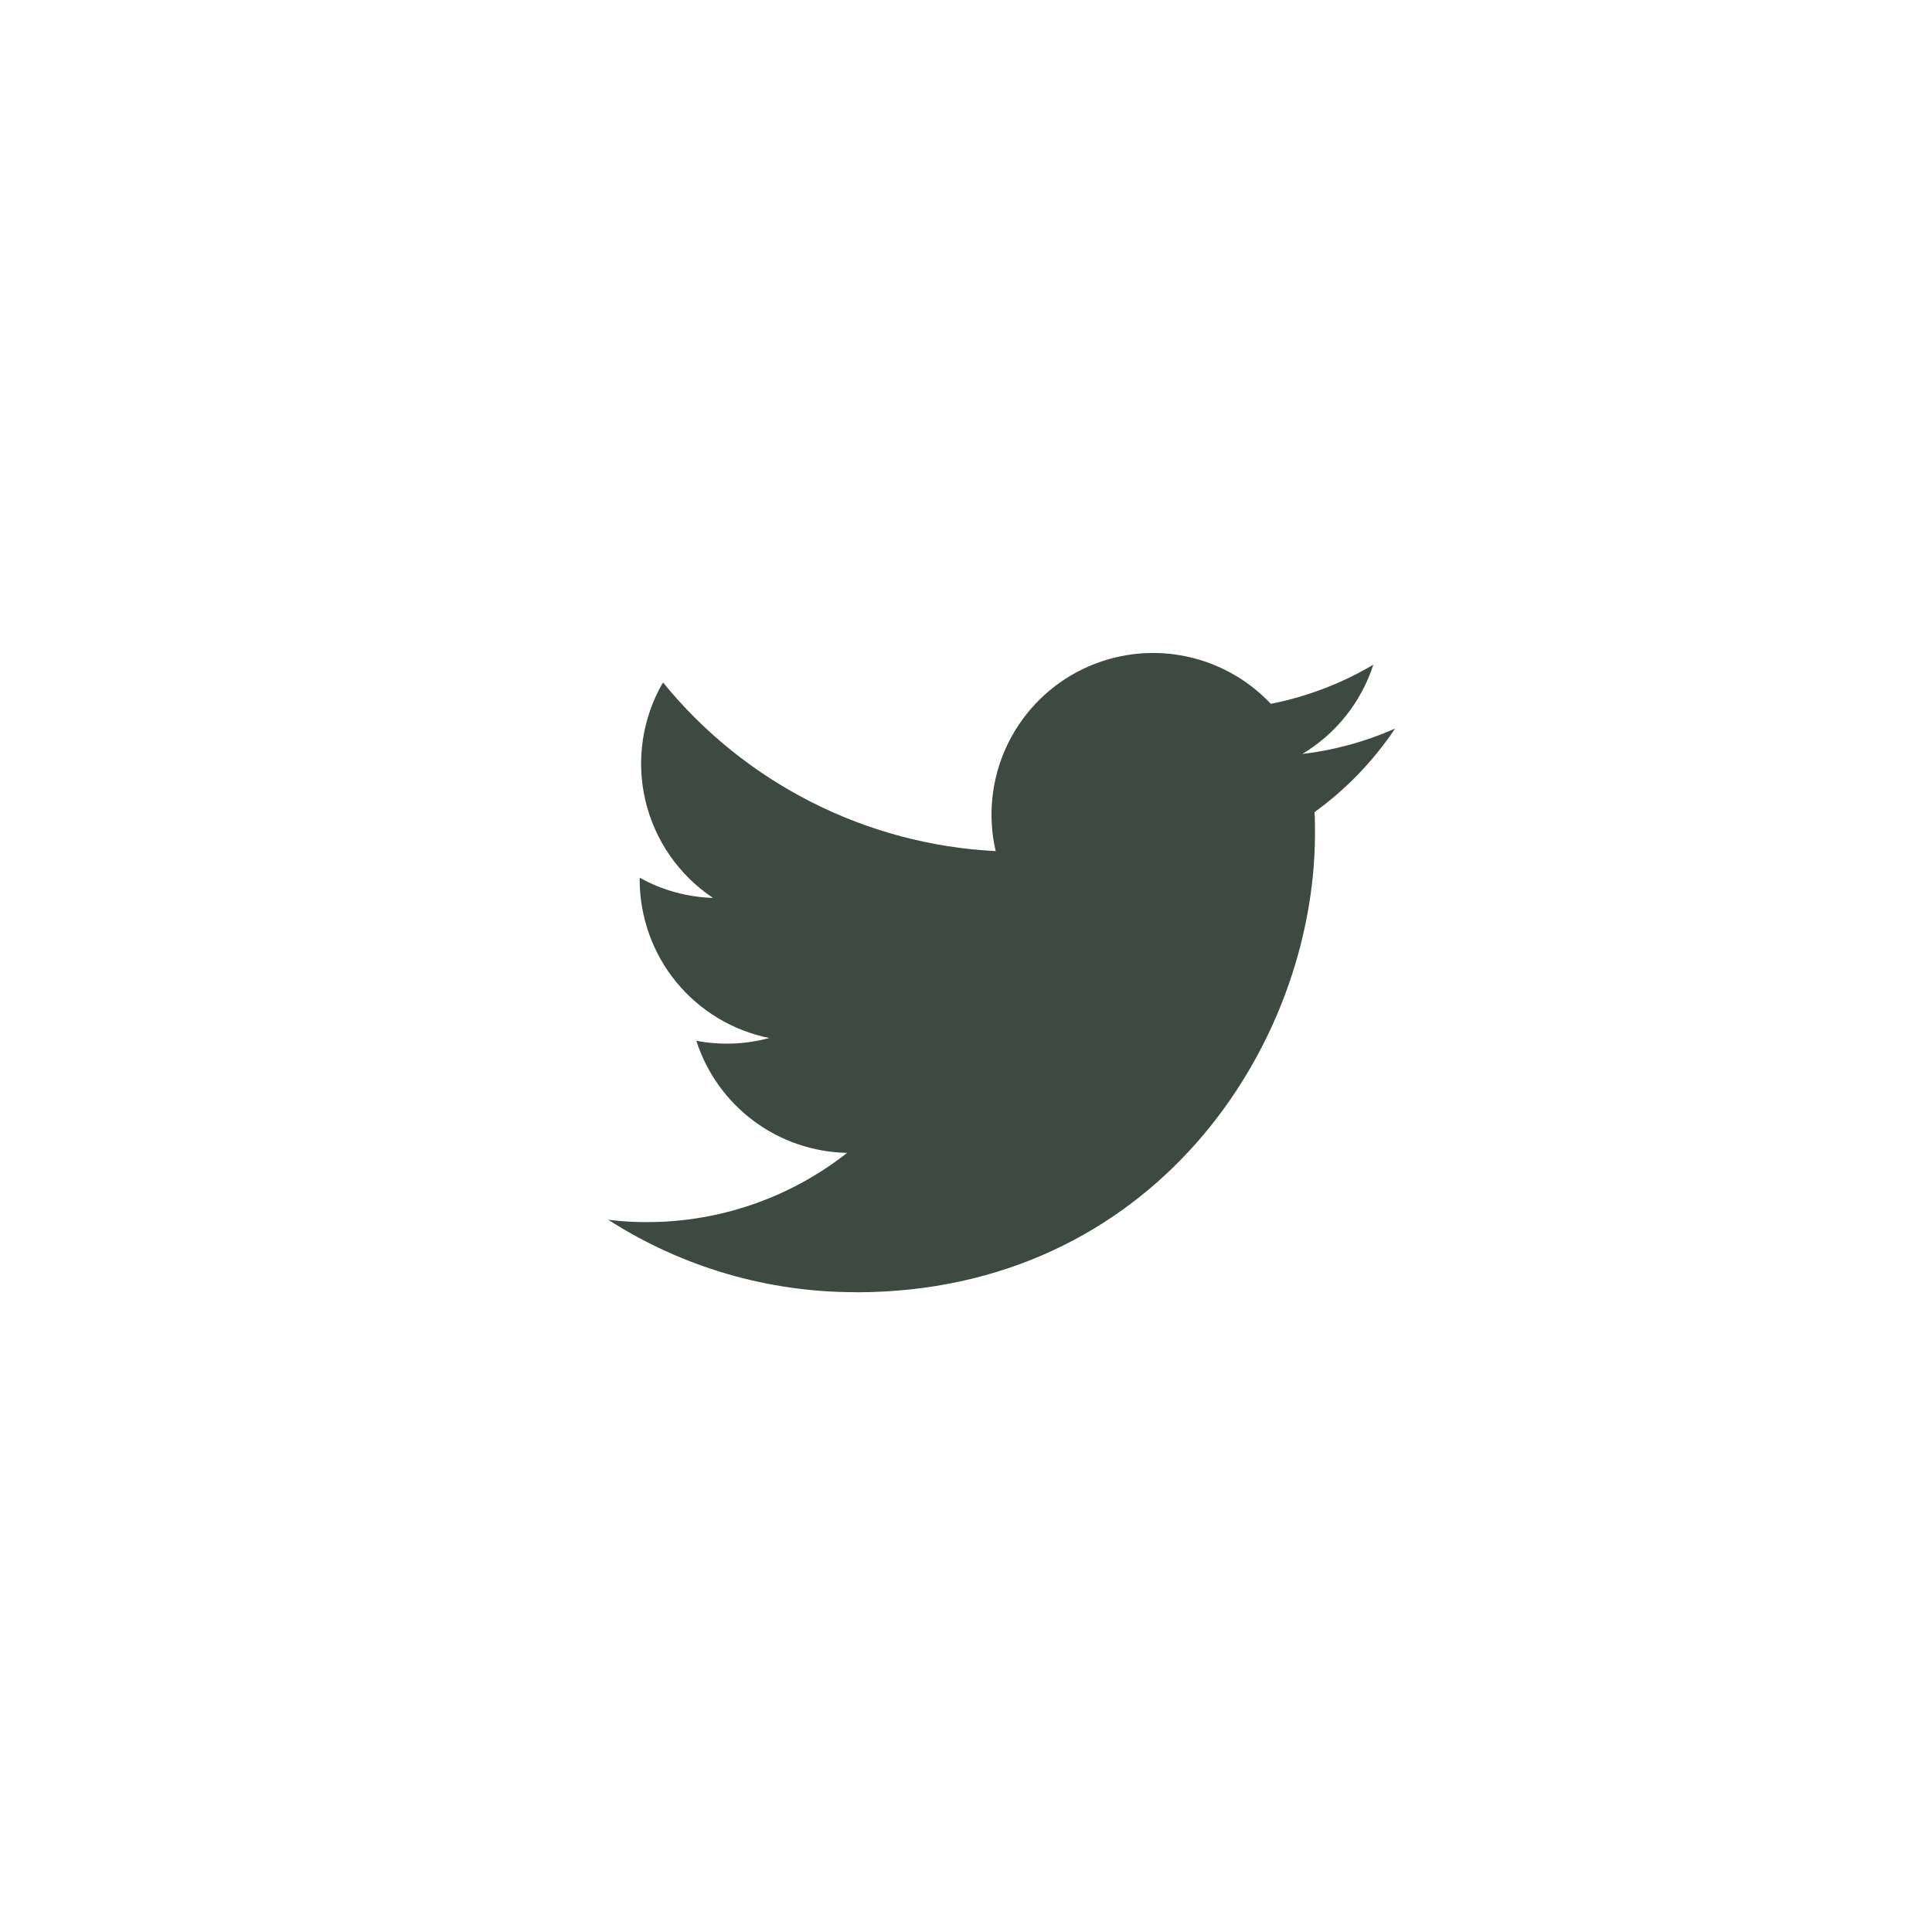 <svg width="36" height="36" viewBox="0 0 36 36" fill="none" xmlns="http://www.w3.org/2000/svg">
<path d="M15.944 24.08C21.477 24.08 24.503 19.497 24.503 15.521C24.503 15.391 24.503 15.262 24.494 15.133C25.083 14.707 25.591 14.18 25.995 13.576C25.446 13.819 24.864 13.979 24.267 14.049C24.895 13.673 25.365 13.082 25.59 12.385C24.999 12.736 24.353 12.982 23.68 13.115C23.226 12.633 22.626 12.314 21.973 12.207C21.32 12.1 20.649 12.211 20.066 12.523C19.482 12.836 19.018 13.332 18.744 13.935C18.471 14.538 18.404 15.214 18.553 15.859C17.358 15.799 16.188 15.488 15.12 14.946C14.052 14.405 13.109 13.645 12.354 12.716C11.969 13.378 11.851 14.162 12.024 14.908C12.197 15.654 12.648 16.306 13.285 16.731C12.806 16.717 12.338 16.588 11.92 16.355V16.393C11.92 17.087 12.161 17.761 12.6 18.298C13.04 18.835 13.652 19.204 14.333 19.342C13.89 19.462 13.426 19.48 12.975 19.393C13.167 19.991 13.542 20.514 14.045 20.888C14.549 21.263 15.158 21.47 15.785 21.482C15.162 21.973 14.447 22.335 13.684 22.549C12.92 22.763 12.121 22.824 11.334 22.729C12.709 23.612 14.31 24.08 15.944 24.078" fill="#3C4A41"/>
</svg>
